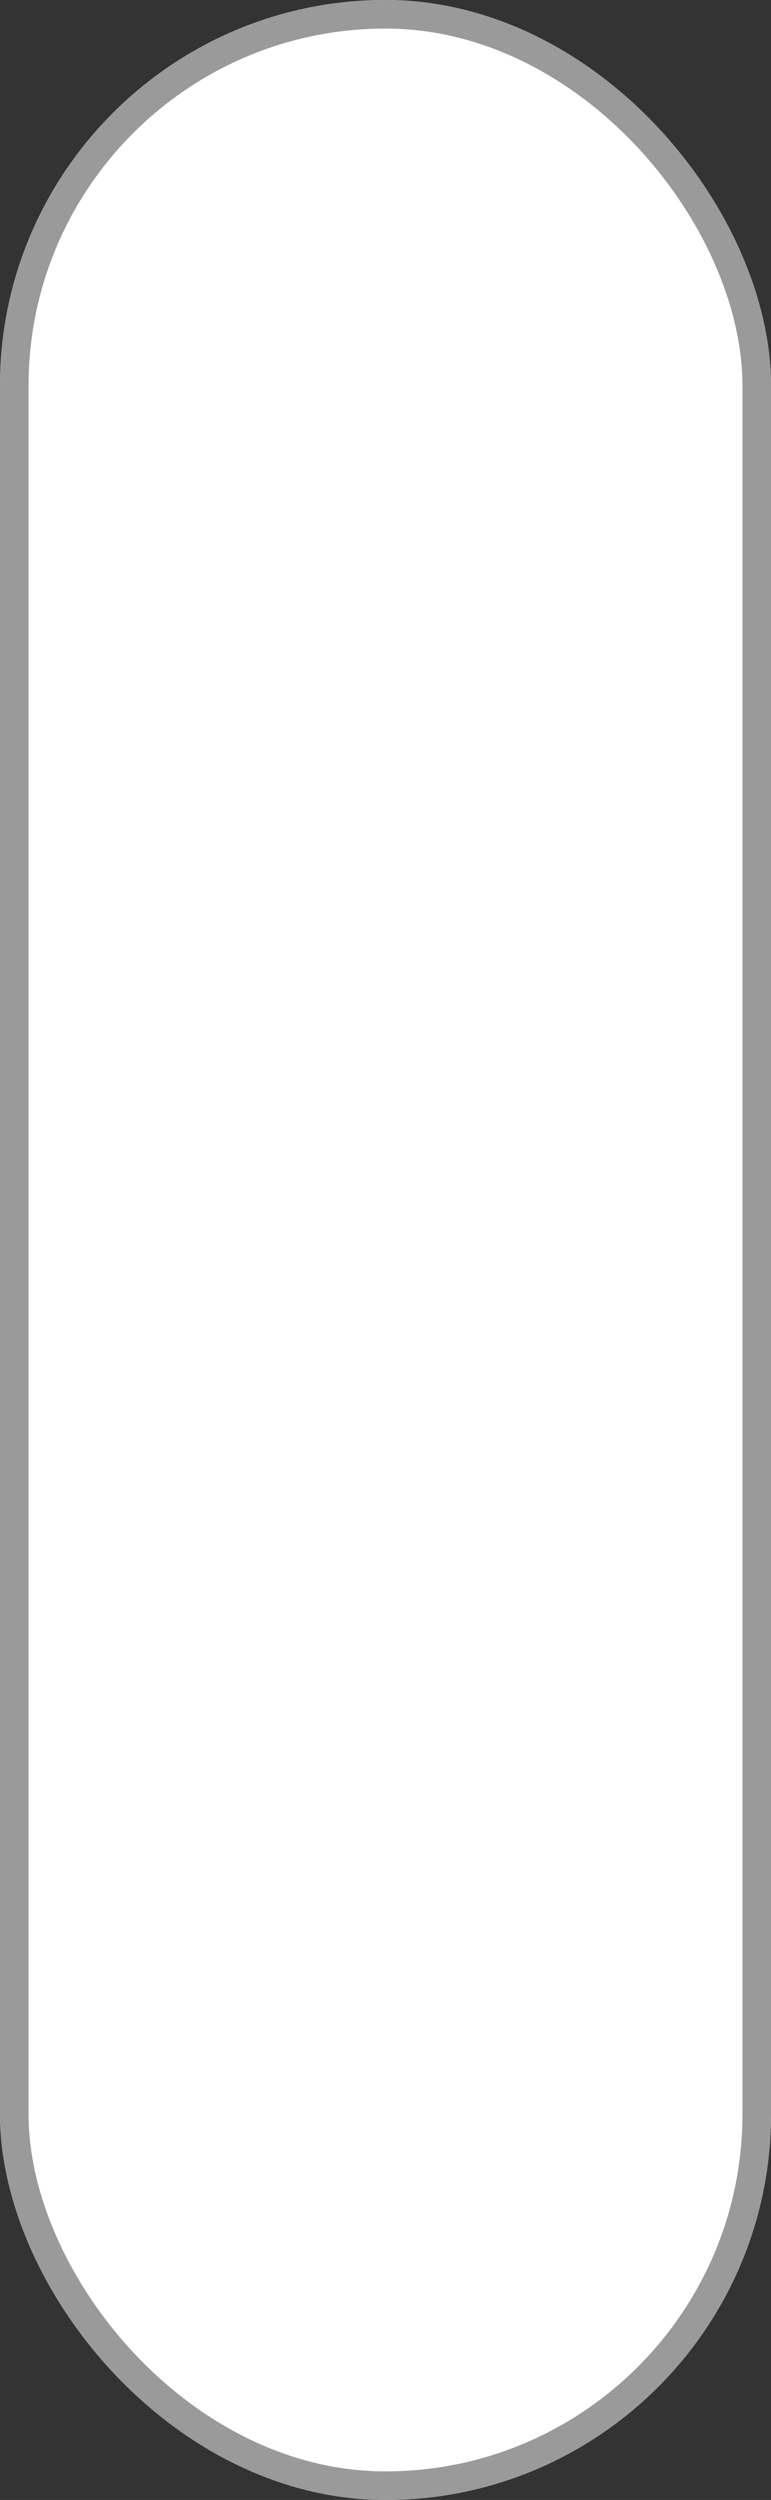 <svg xmlns="http://www.w3.org/2000/svg" width="54" height="175" viewBox="0 0 54 175">
  <rect x="0" y="0" width="54" height="175" fill="#333333" stroke="none"/>
  <defs>
    <style>
      .cls-1 {
        fill: #fff;
        stroke: #9a9a9a;
        stroke-linecap: round;
        stroke-linejoin: round;
        stroke-width: 2px;
      }

      .cls-2 {
        stroke: none;
      }

      .cls-3 {
        fill: none;
      }
    </style>
  </defs>
  <g id="ch13-1" class="cls-1">
    <rect class="cls-2" width="54" height="175" rx="27"/>
    <rect class="cls-3" x="1" y="1" width="52" height="173" rx="26"/>
  </g>
</svg>
